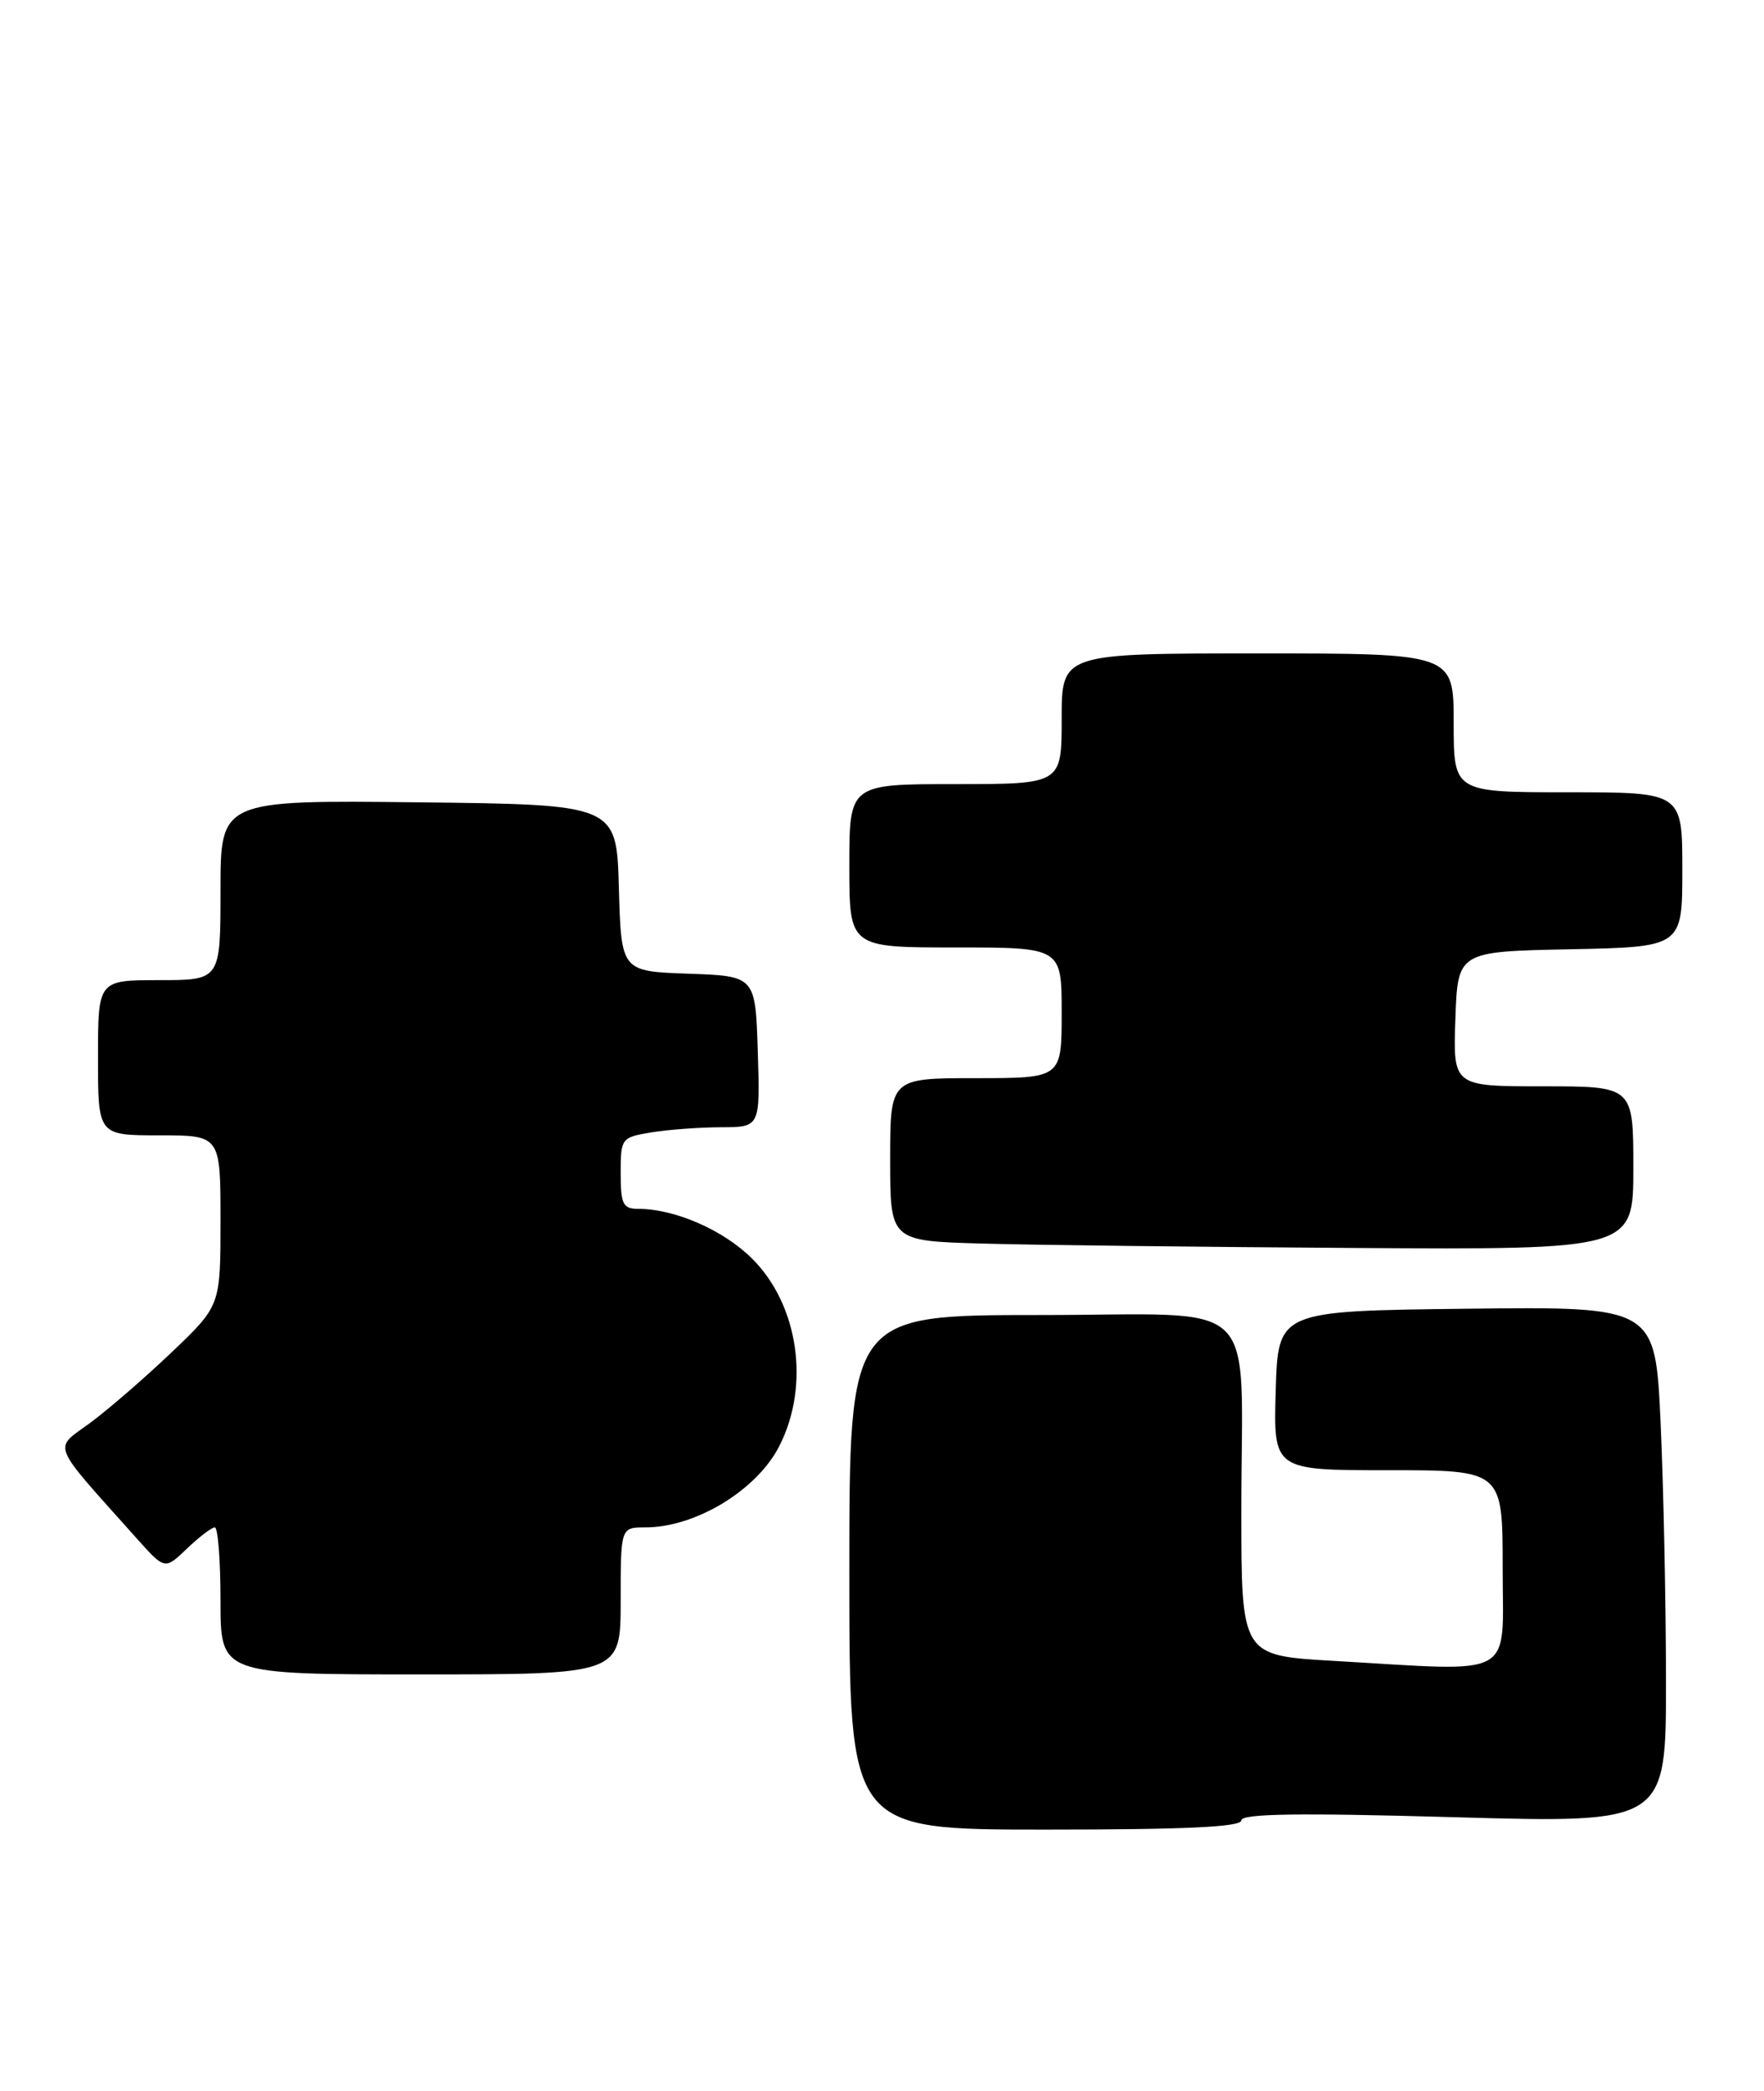 <?xml version="1.0" encoding="UTF-8" standalone="no"?>
<!DOCTYPE svg PUBLIC "-//W3C//DTD SVG 1.1//EN" "http://www.w3.org/Graphics/SVG/1.1/DTD/svg11.dtd" >
<svg xmlns="http://www.w3.org/2000/svg" xmlns:xlink="http://www.w3.org/1999/xlink" version="1.1" viewBox="0 0 216 256">
 <g >
 <path fill="currentColor"
d=" M 152.00 222.87 C 152.00 222.05 158.95 221.94 178.00 222.48 C 204.00 223.22 204.00 223.22 204.00 205.86 C 203.99 196.31 203.70 182.08 203.34 174.23 C 202.69 159.96 202.69 159.96 179.59 160.23 C 156.50 160.50 156.50 160.50 156.21 170.25 C 155.93 180.00 155.93 180.00 169.96 180.00 C 184.00 180.00 184.00 180.00 184.00 192.00 C 184.00 205.71 185.94 204.65 163.25 203.34 C 152.00 202.69 152.00 202.69 152.00 184.97 C 152.00 158.19 154.89 161.00 127.38 161.00 C 104.00 161.00 104.00 161.00 104.00 192.50 C 104.00 224.00 104.00 224.00 128.00 224.00 C 145.14 224.00 152.00 223.68 152.00 222.87 Z  M 76.00 196.00 C 76.00 187.00 76.00 187.00 79.03 187.00 C 85.19 187.00 92.72 182.42 95.45 177.00 C 99.21 169.57 97.78 159.78 92.12 154.12 C 88.60 150.60 82.65 148.00 78.13 148.00 C 76.28 148.00 76.00 147.42 76.00 143.63 C 76.00 139.36 76.08 139.25 79.75 138.64 C 81.81 138.30 85.65 138.02 88.29 138.01 C 93.08 138.00 93.08 138.00 92.79 128.75 C 92.50 119.50 92.50 119.50 84.28 119.21 C 76.07 118.92 76.07 118.92 75.78 108.71 C 75.50 98.50 75.50 98.50 51.25 98.23 C 27.00 97.96 27.00 97.96 27.00 108.98 C 27.00 120.00 27.00 120.00 19.50 120.00 C 12.00 120.00 12.00 120.00 12.00 129.50 C 12.00 139.00 12.00 139.00 19.50 139.00 C 27.00 139.00 27.00 139.00 27.00 149.43 C 27.00 159.86 27.00 159.86 21.03 165.55 C 17.75 168.68 13.24 172.58 11.02 174.22 C 6.50 177.54 6.02 176.35 16.74 188.35 C 20.18 192.20 20.18 192.20 22.89 189.60 C 24.39 188.17 25.92 187.00 26.30 187.00 C 26.69 187.00 27.00 191.05 27.00 196.00 C 27.00 205.00 27.00 205.00 51.50 205.00 C 76.00 205.00 76.00 205.00 76.00 196.00 Z  M 200.00 143.00 C 200.00 133.00 200.00 133.00 188.96 133.00 C 177.92 133.00 177.92 133.00 178.21 124.75 C 178.50 116.50 178.50 116.50 192.25 116.22 C 206.00 115.94 206.00 115.94 206.00 106.47 C 206.00 97.00 206.00 97.00 192.00 97.00 C 178.00 97.00 178.00 97.00 178.00 88.50 C 178.00 80.00 178.00 80.00 154.00 80.00 C 130.00 80.00 130.00 80.00 130.00 88.00 C 130.00 96.00 130.00 96.00 117.00 96.00 C 104.00 96.00 104.00 96.00 104.00 106.00 C 104.00 116.00 104.00 116.00 117.00 116.00 C 130.00 116.00 130.00 116.00 130.00 124.00 C 130.00 132.00 130.00 132.00 119.50 132.00 C 109.00 132.00 109.00 132.00 109.00 141.97 C 109.00 151.93 109.00 151.93 120.25 152.25 C 126.44 152.43 146.91 152.67 165.75 152.79 C 200.00 153.00 200.00 153.00 200.00 143.00 Z "/>
</g>
</svg>